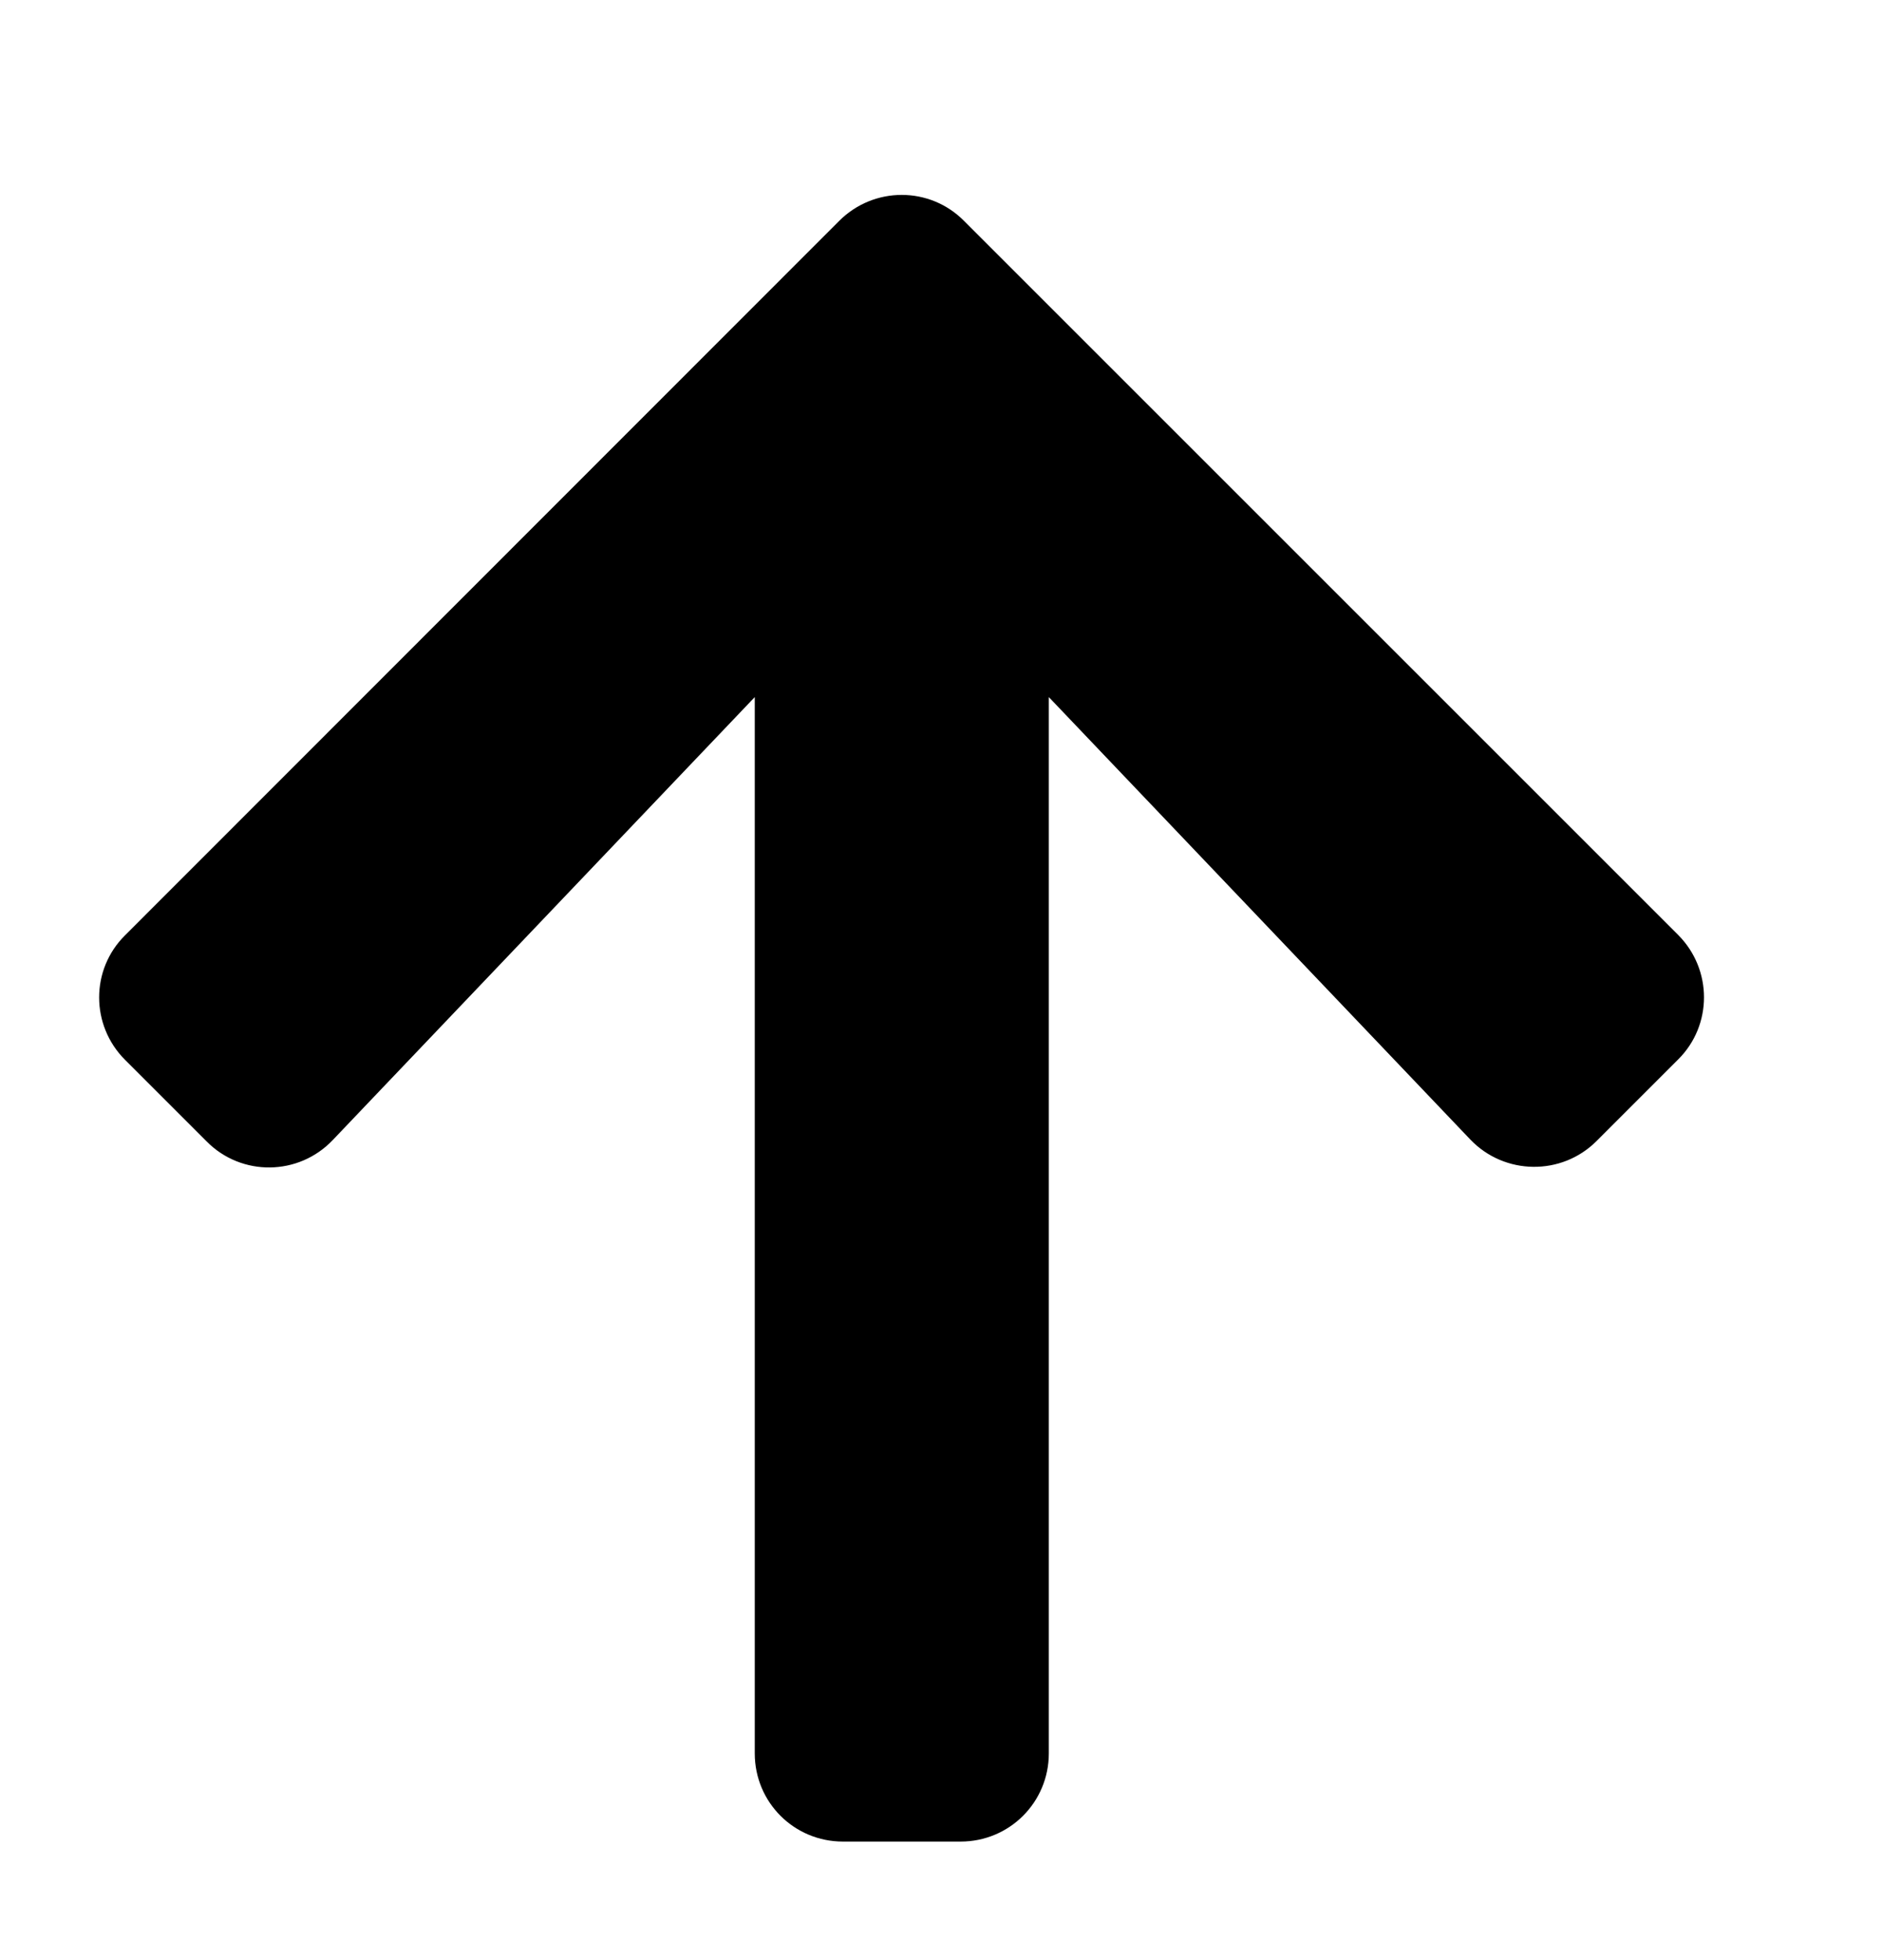 <svg id="arrow-up" width="24" height="25" viewBox="0 0 24 25" fill="none" xmlns="http://www.w3.org/2000/svg">
<path d="M2.636 14.559L1.595 13.518C1.154 13.077 1.154 12.365 1.595 11.929L10.703 2.816C11.144 2.376 11.856 2.376 12.292 2.816L21.4 11.924C21.84 12.365 21.84 13.077 21.4 13.513L20.359 14.554C19.914 14.999 19.187 14.99 18.751 14.535L13.375 8.891V22.363C13.375 22.987 12.873 23.488 12.25 23.488H10.75C10.126 23.488 9.625 22.987 9.625 22.363V8.891L4.244 14.54C3.808 14.999 3.081 15.008 2.636 14.559Z" fill="currentColor"/>
</svg>
